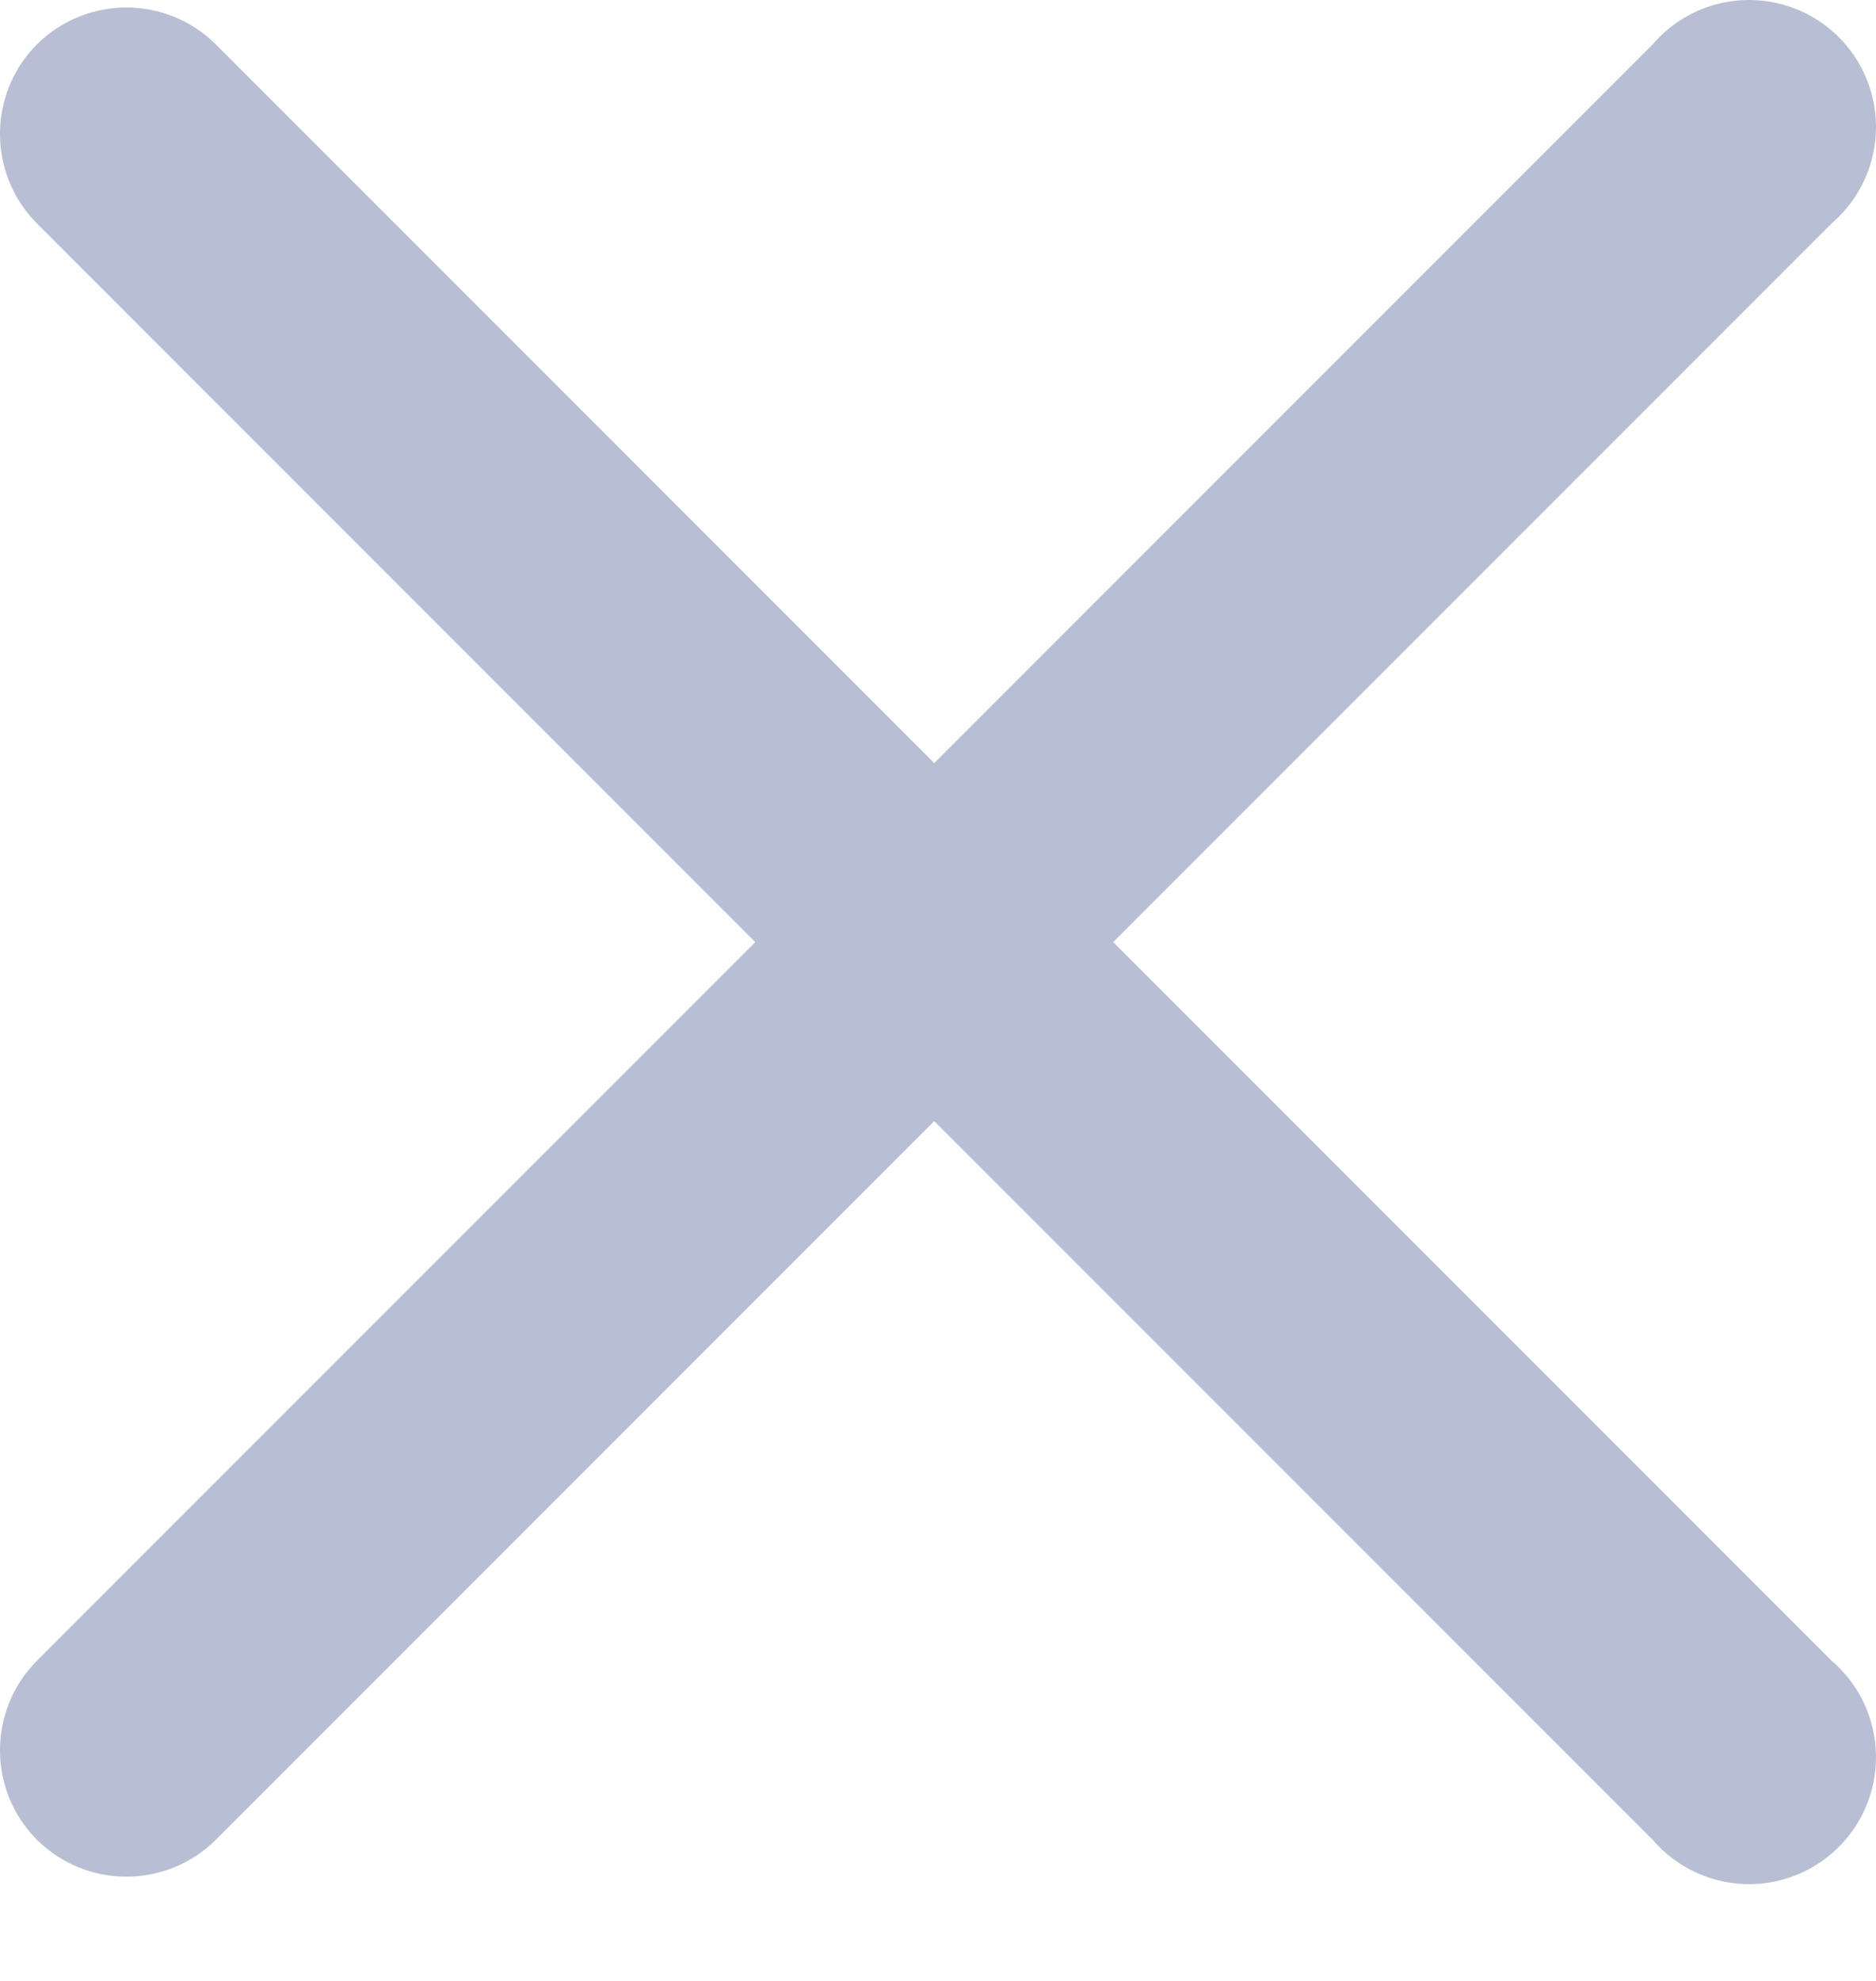 <svg width="18" height="19" viewBox="0 0 18 19" fill="none" xmlns="http://www.w3.org/2000/svg">
<path d="M0.354 17.646C-0.118 17.171 -0.118 16.404 0.354 15.929L15.857 0.426C16.155 0.078 16.622 -0.073 17.067 0.034C17.512 0.141 17.859 0.488 17.966 0.933C18.073 1.378 17.922 1.845 17.574 2.143L2.071 17.646C1.596 18.118 0.829 18.118 0.354 17.646Z" fill="#B8BED3"/>
<path d="M0.354 0.426C0.829 -0.046 1.596 -0.046 2.071 0.426L17.574 15.929C17.922 16.226 18.073 16.694 17.966 17.139C17.859 17.583 17.512 17.931 17.067 18.038C16.622 18.145 16.155 17.993 15.857 17.646L0.354 2.143C-0.118 1.668 -0.118 0.901 0.354 0.426Z" fill="#B8BED3"/>
</svg>
